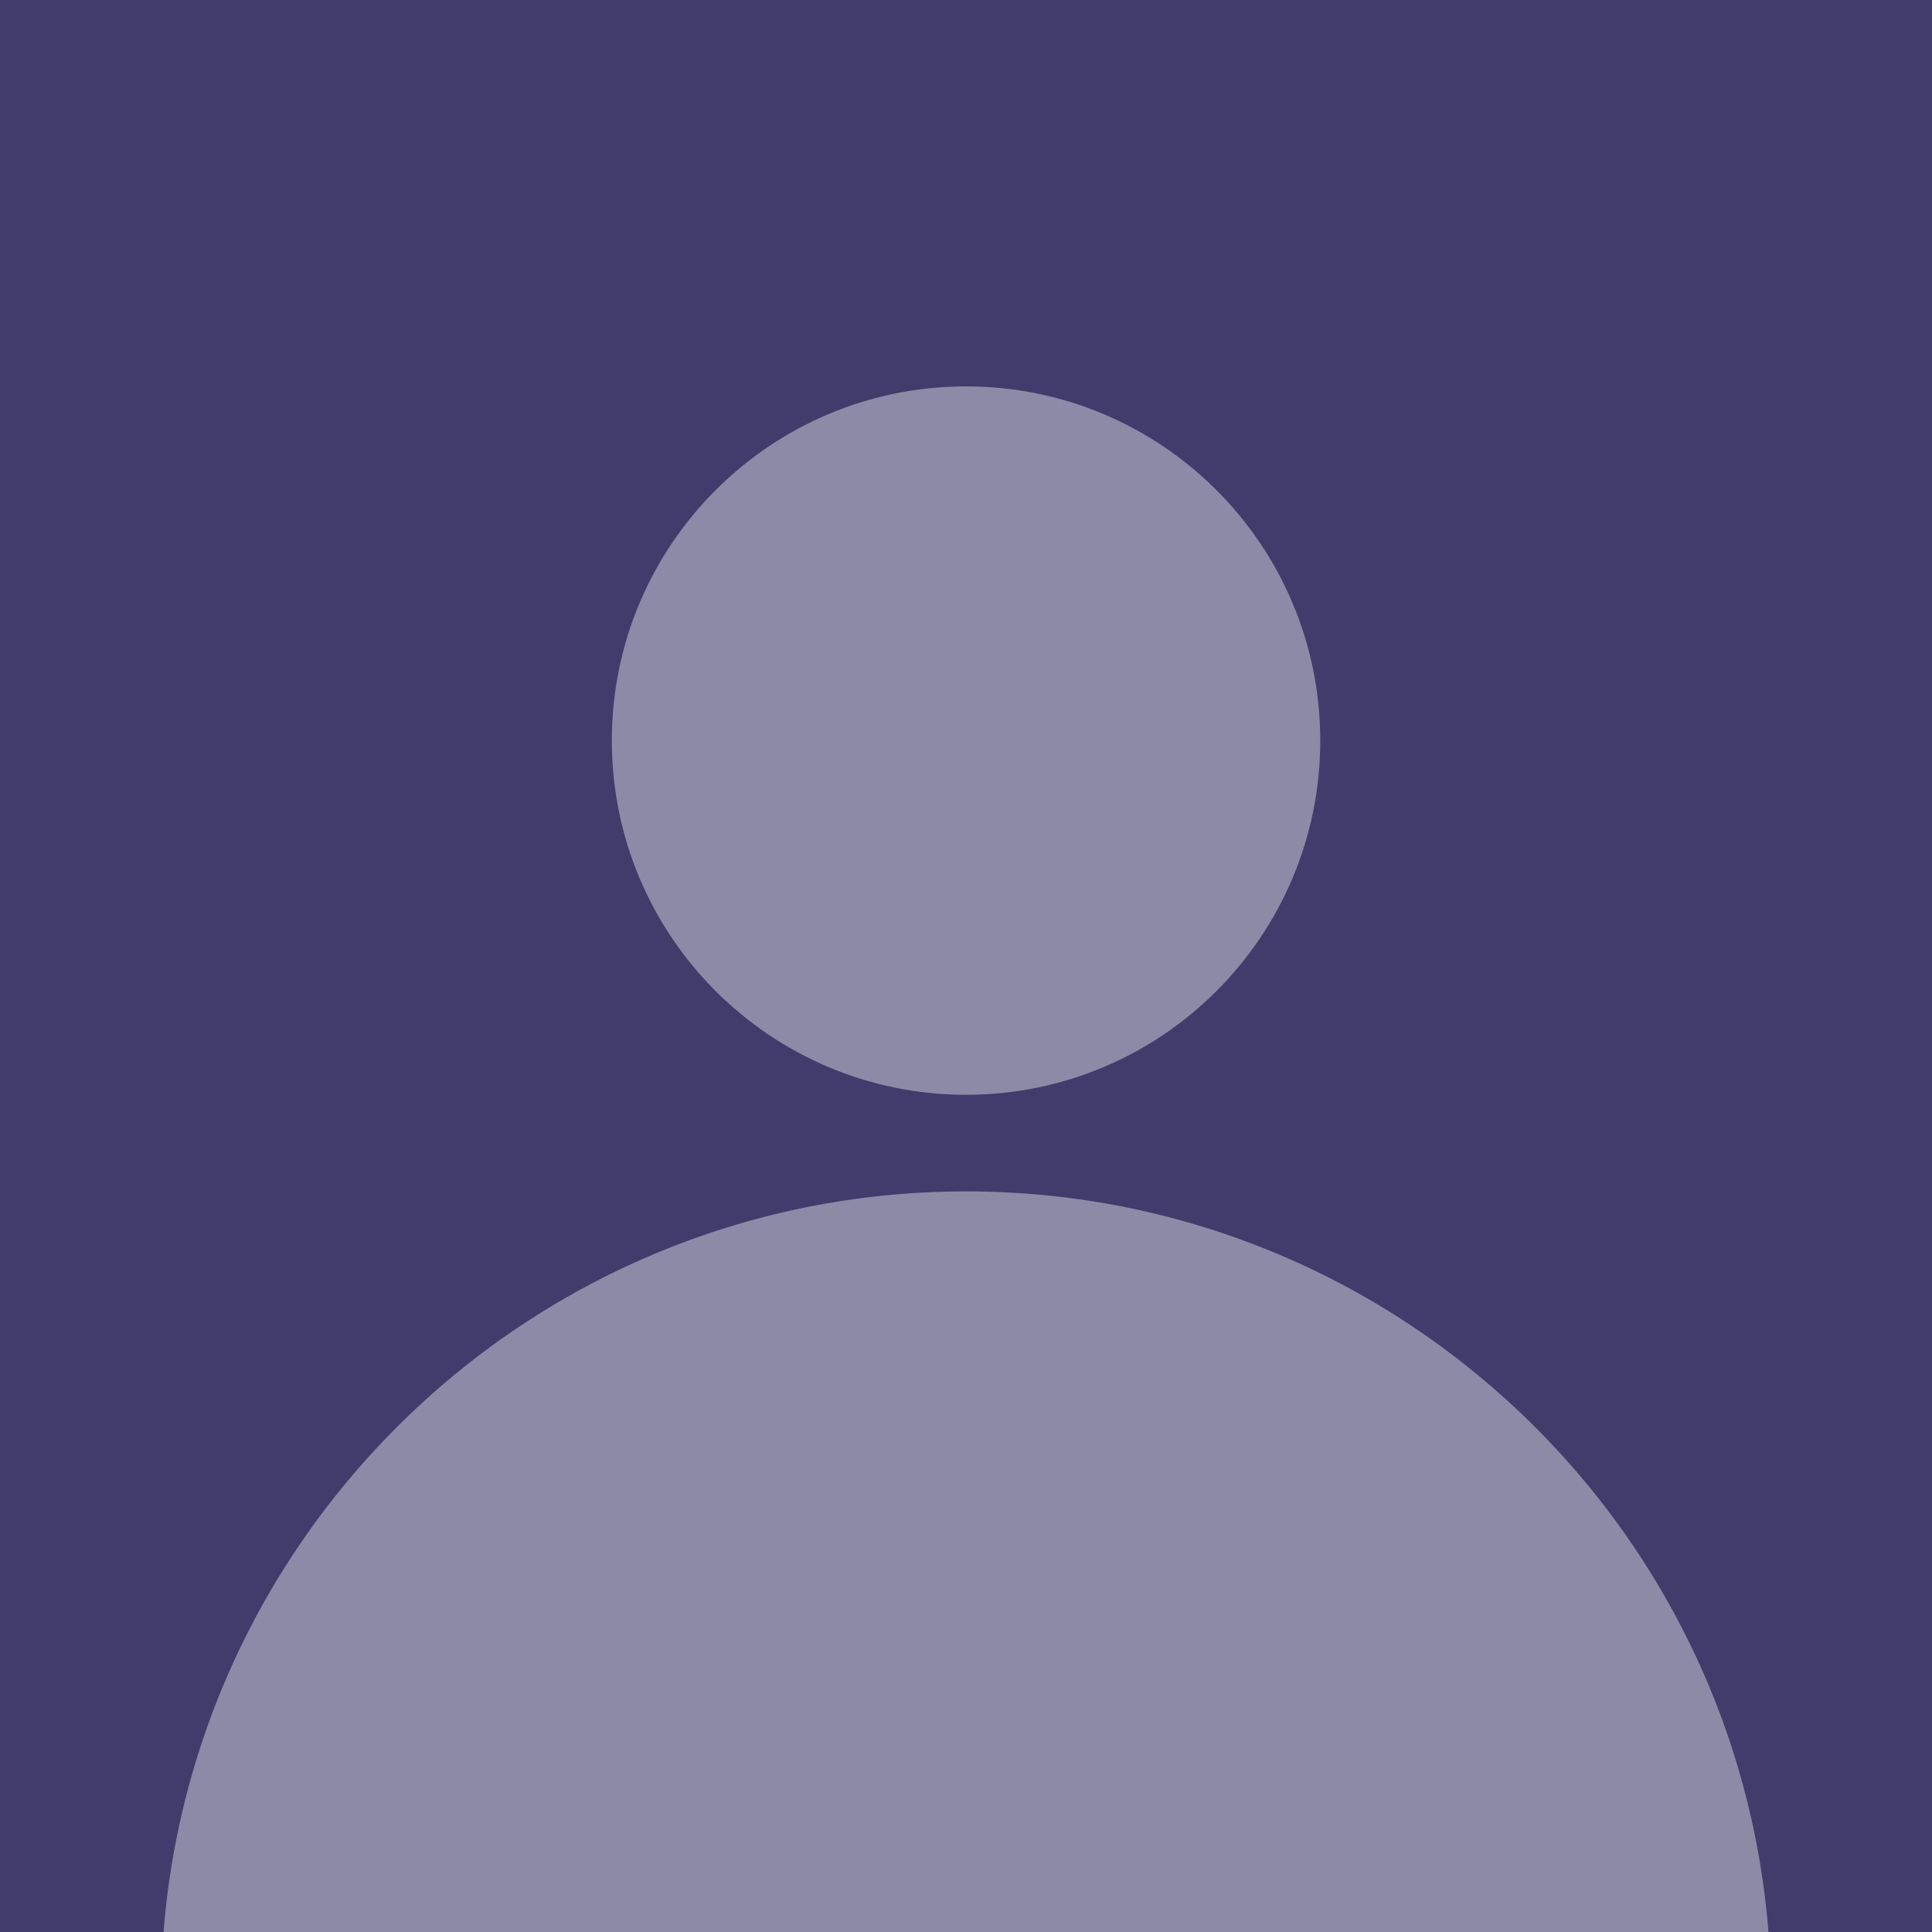 <svg width="42" height="42" viewBox="0 0 42 42" fill="none" xmlns="http://www.w3.org/2000/svg">
<rect x="0" y="0" width="42" height="42" fill="#333333" stroke="none"/>
<g clip-path="url(#clip0_39562_79807)">
<rect width="42" height="42" fill="#5E56F0" fill-opacity="0.3"/>
<path fill-rule="evenodd" clip-rule="evenodd" d="M28.701 16.1C28.701 20.352 25.253 23.8 21.001 23.8C16.749 23.8 13.301 20.352 13.301 16.1C13.301 11.848 16.749 8.4 21.001 8.4C25.253 8.4 28.701 11.848 28.701 16.1ZM21 25.9C11.335 25.9 3.5 33.735 3.5 43.4V63H38.5V43.4C38.5 33.735 30.665 25.9 21 25.9Z" fill="white" fill-opacity="0.4"/>
</g>
<defs>
<clipPath id="clip0_39562_79807">
<rect width="42" height="42" fill="white"/>
</clipPath>
</defs>
</svg>
